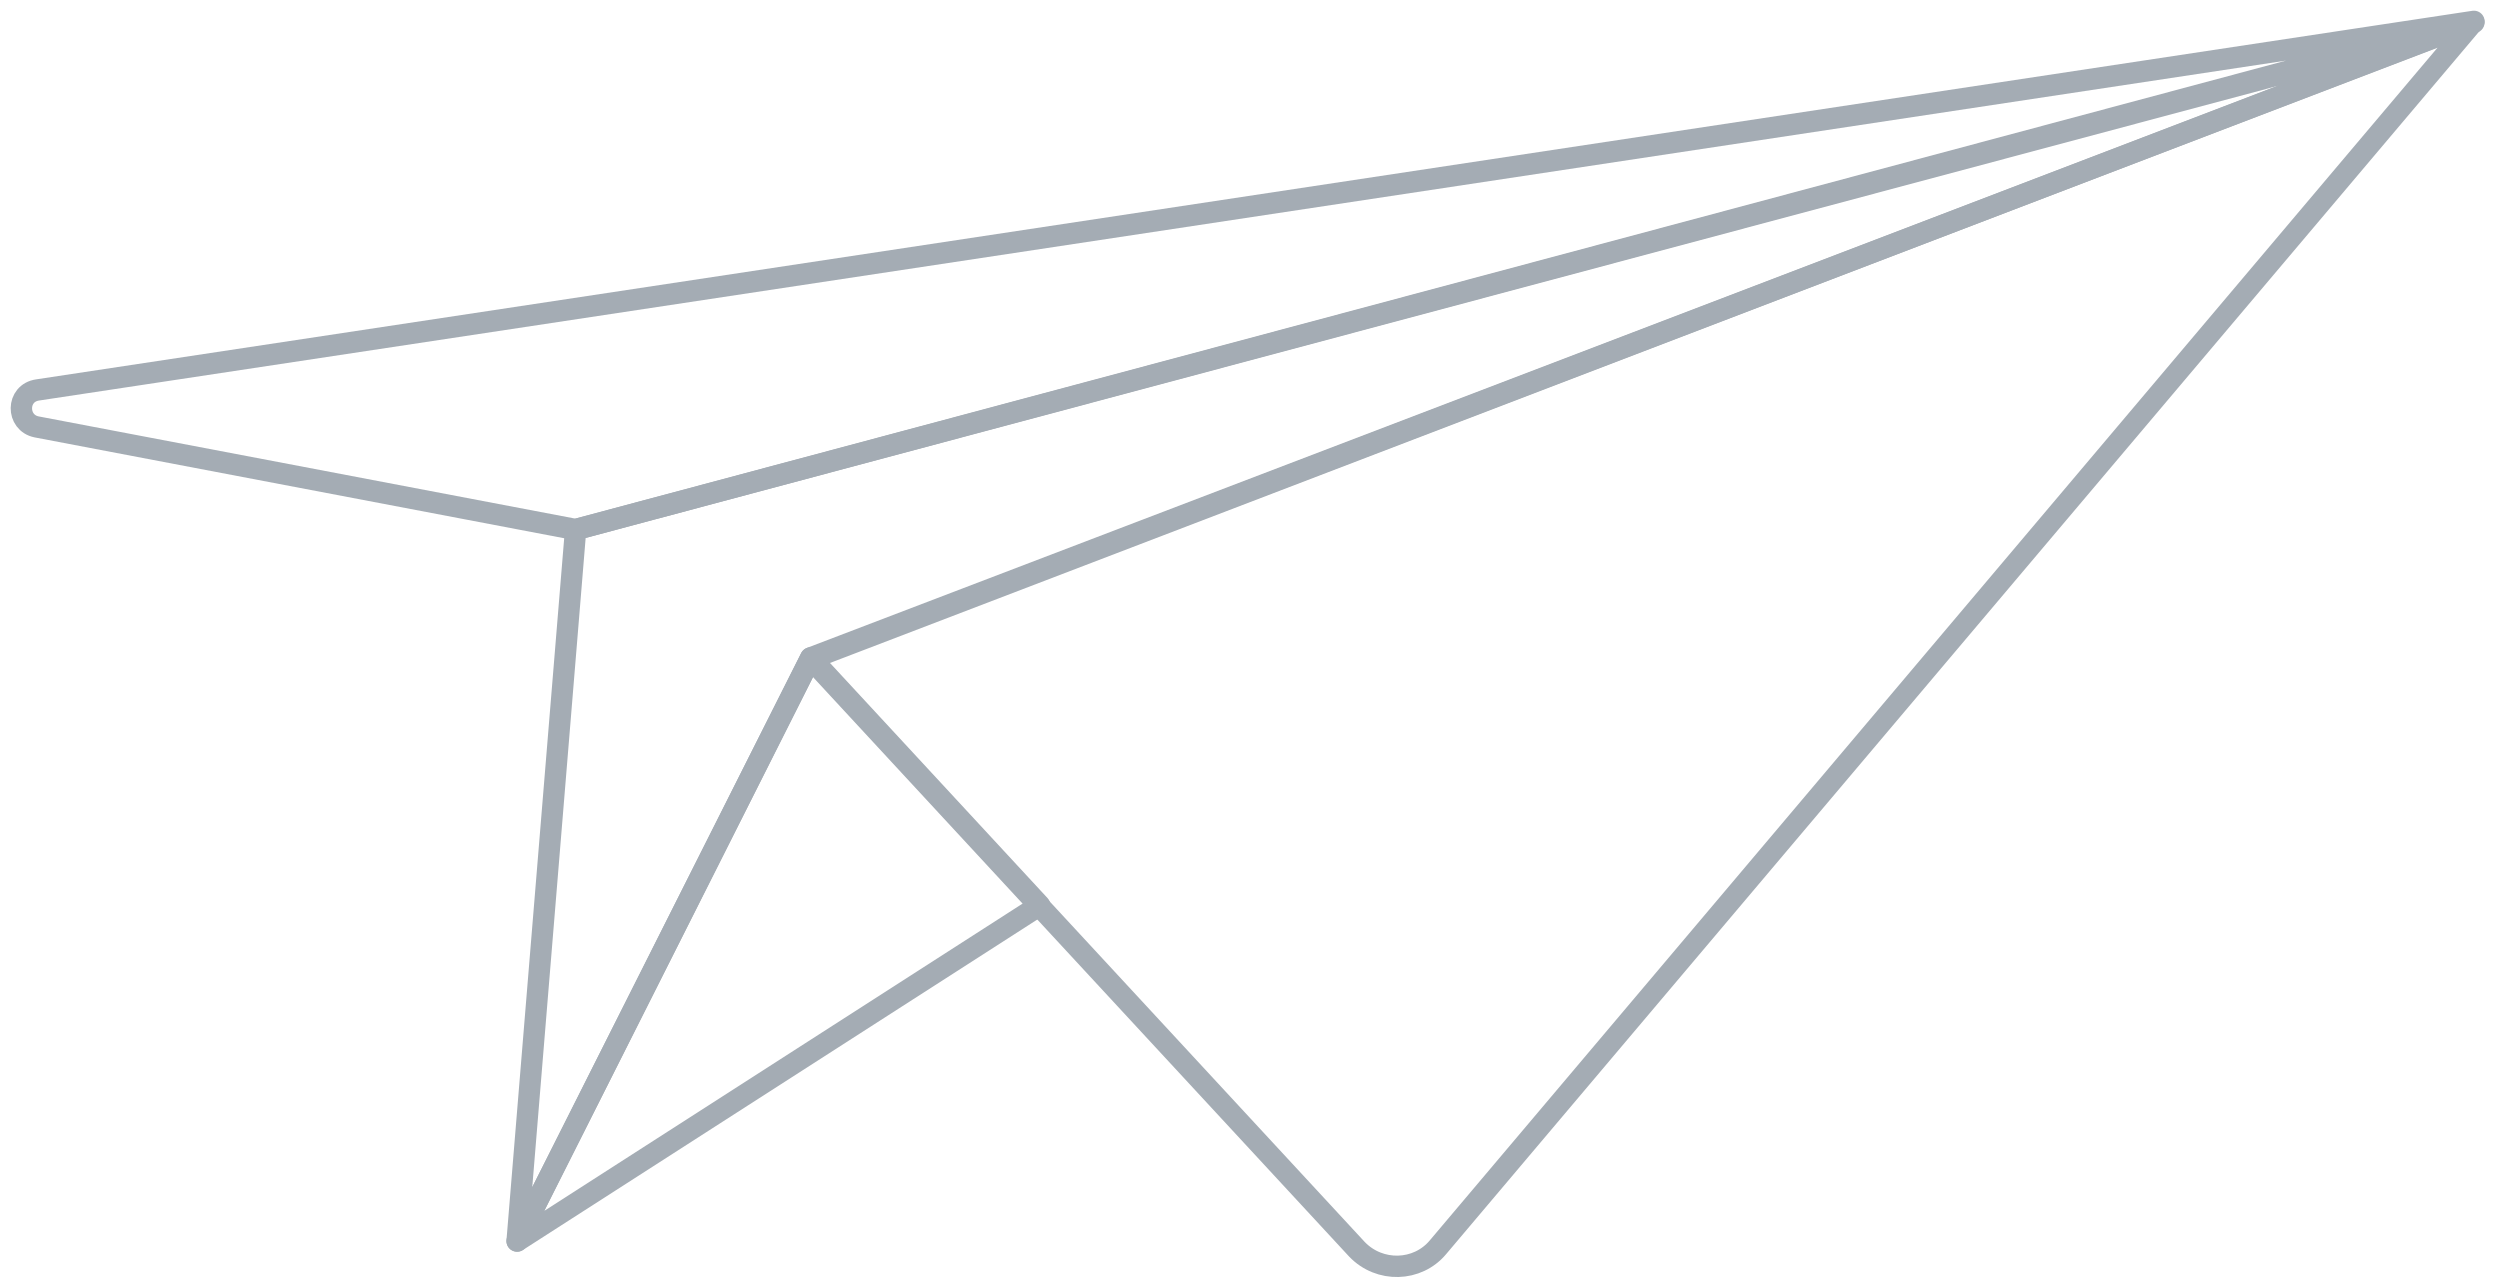 <svg width="117" height="60" viewBox="0 0 117 60" fill="none" xmlns="http://www.w3.org/2000/svg">
<path d="M63.504 58.465L37.942 30.837L115.731 1.048L67.299 58.369C66.338 59.522 64.561 59.57 63.504 58.465Z" stroke="#A4ACB4" stroke-miterlimit="10" stroke-linecap="round" stroke-linejoin="round"/>
<path d="M26.94 24.783L1.715 19.979C0.754 19.787 0.754 18.393 1.763 18.249L115.779 1L26.94 24.783Z" stroke="#A4ACB4" stroke-miterlimit="10" stroke-linecap="round" stroke-linejoin="round"/>
<path d="M24.201 58.08L26.939 24.784L115.779 1.048L37.942 30.789L24.201 58.08Z" stroke="#A4ACB4" stroke-miterlimit="10" stroke-linecap="round" stroke-linejoin="round"/>
<path d="M48.657 42.369L24.201 58.08L37.942 30.789L48.657 42.369Z" stroke="#A4ACB4" stroke-miterlimit="10" stroke-linecap="round" stroke-linejoin="round"/>
</svg>
